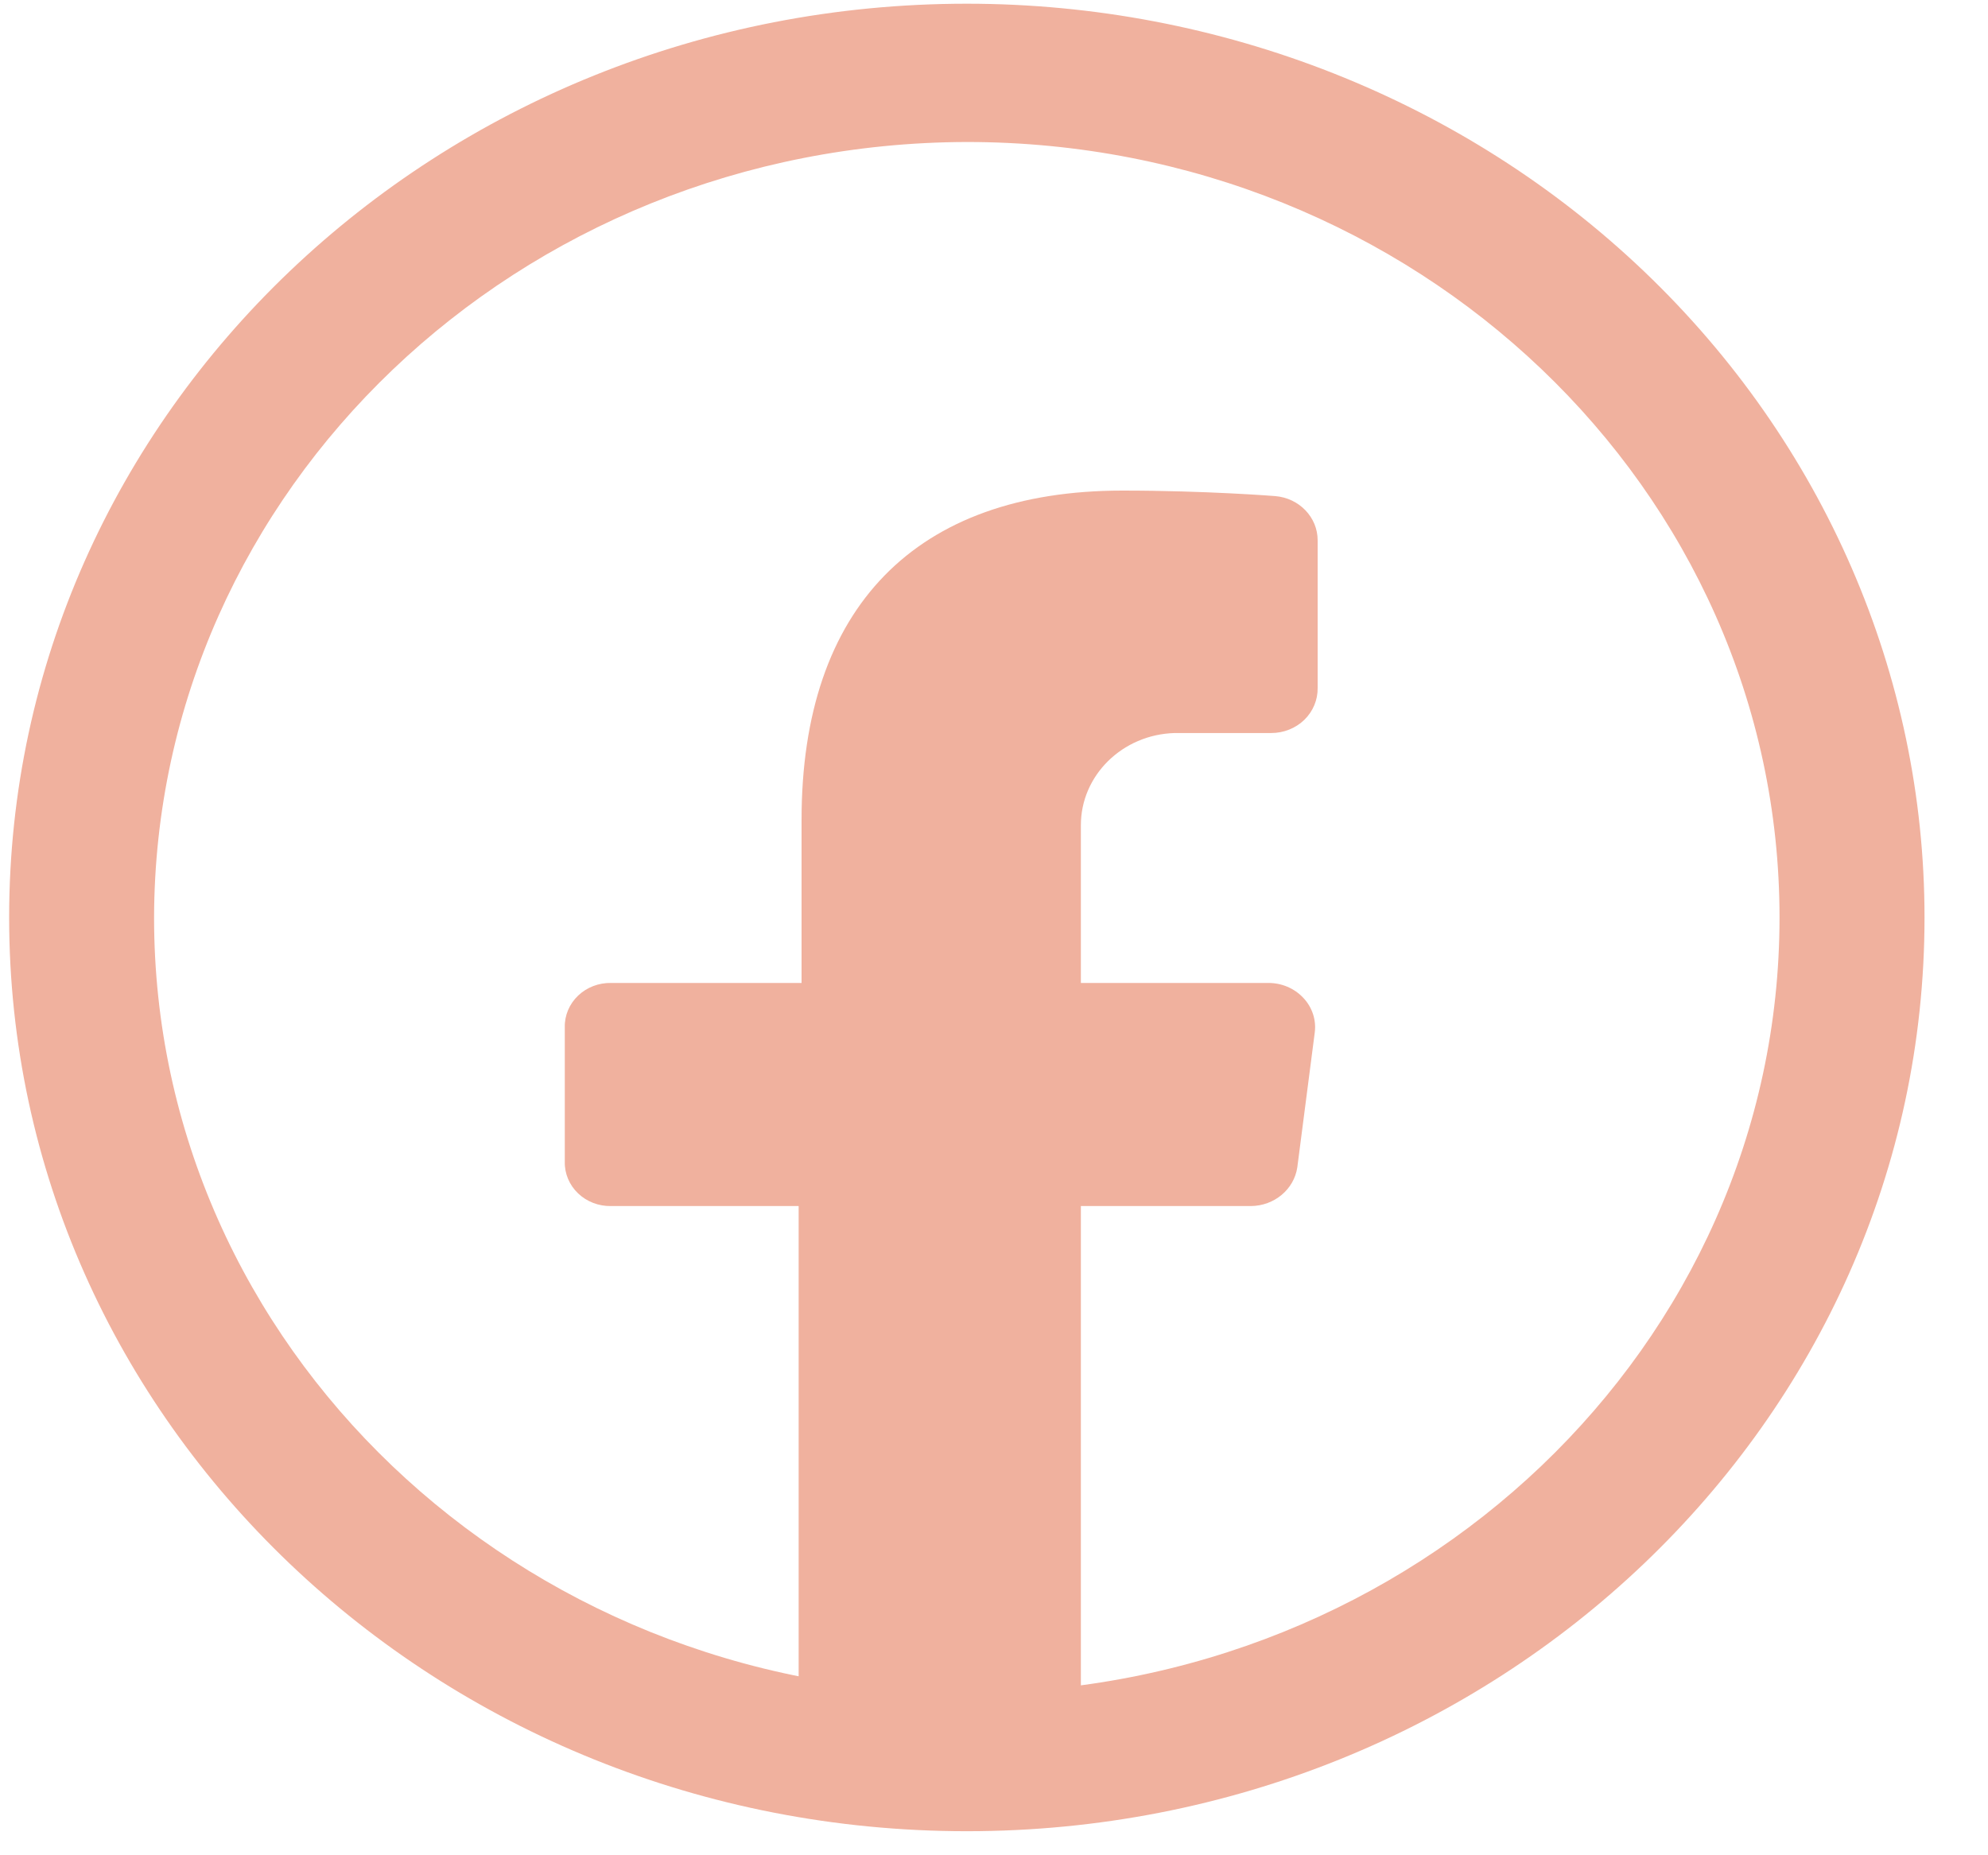 <svg width="30" height="28" viewBox="0 0 30 28" fill="none" xmlns="http://www.w3.org/2000/svg">
<path d="M17.725 11.063H19.183C19.372 11.063 19.552 10.991 19.684 10.863C19.815 10.735 19.887 10.561 19.884 10.382V8.155C19.885 7.807 19.605 7.516 19.242 7.487C19.242 7.487 18.206 7.404 16.938 7.404C13.817 7.404 12.096 9.171 12.096 12.371V14.835H9.223C9.036 14.831 8.856 14.9 8.724 15.026C8.592 15.152 8.519 15.324 8.523 15.503V17.534C8.519 17.713 8.592 17.885 8.724 18.011C8.856 18.137 9.036 18.206 9.223 18.202H12.052V26.079H16.311V18.202H18.877C19.23 18.199 19.527 17.951 19.577 17.618L19.84 15.586C19.866 15.394 19.802 15.2 19.665 15.057C19.531 14.915 19.34 14.834 19.14 14.835H16.311V12.455C16.31 11.703 16.937 11.086 17.725 11.063Z" fill="#F0B19E"/>
<path fill-rule="evenodd" clip-rule="evenodd" d="M0.138 13.847C0.138 6.23 6.608 0.056 14.59 0.056C18.423 0.056 22.099 1.509 24.809 4.095C27.519 6.681 29.042 10.189 29.042 13.847C29.042 21.463 22.571 27.637 14.59 27.637C6.608 27.637 0.138 21.463 0.138 13.847ZM26.854 13.847C26.854 7.383 21.363 2.143 14.59 2.143C7.823 2.159 2.341 7.389 2.325 13.847C2.325 20.31 7.816 25.55 14.59 25.55C21.363 25.55 26.854 20.31 26.854 13.847Z" fill="#F0B19E"/>
</svg>
